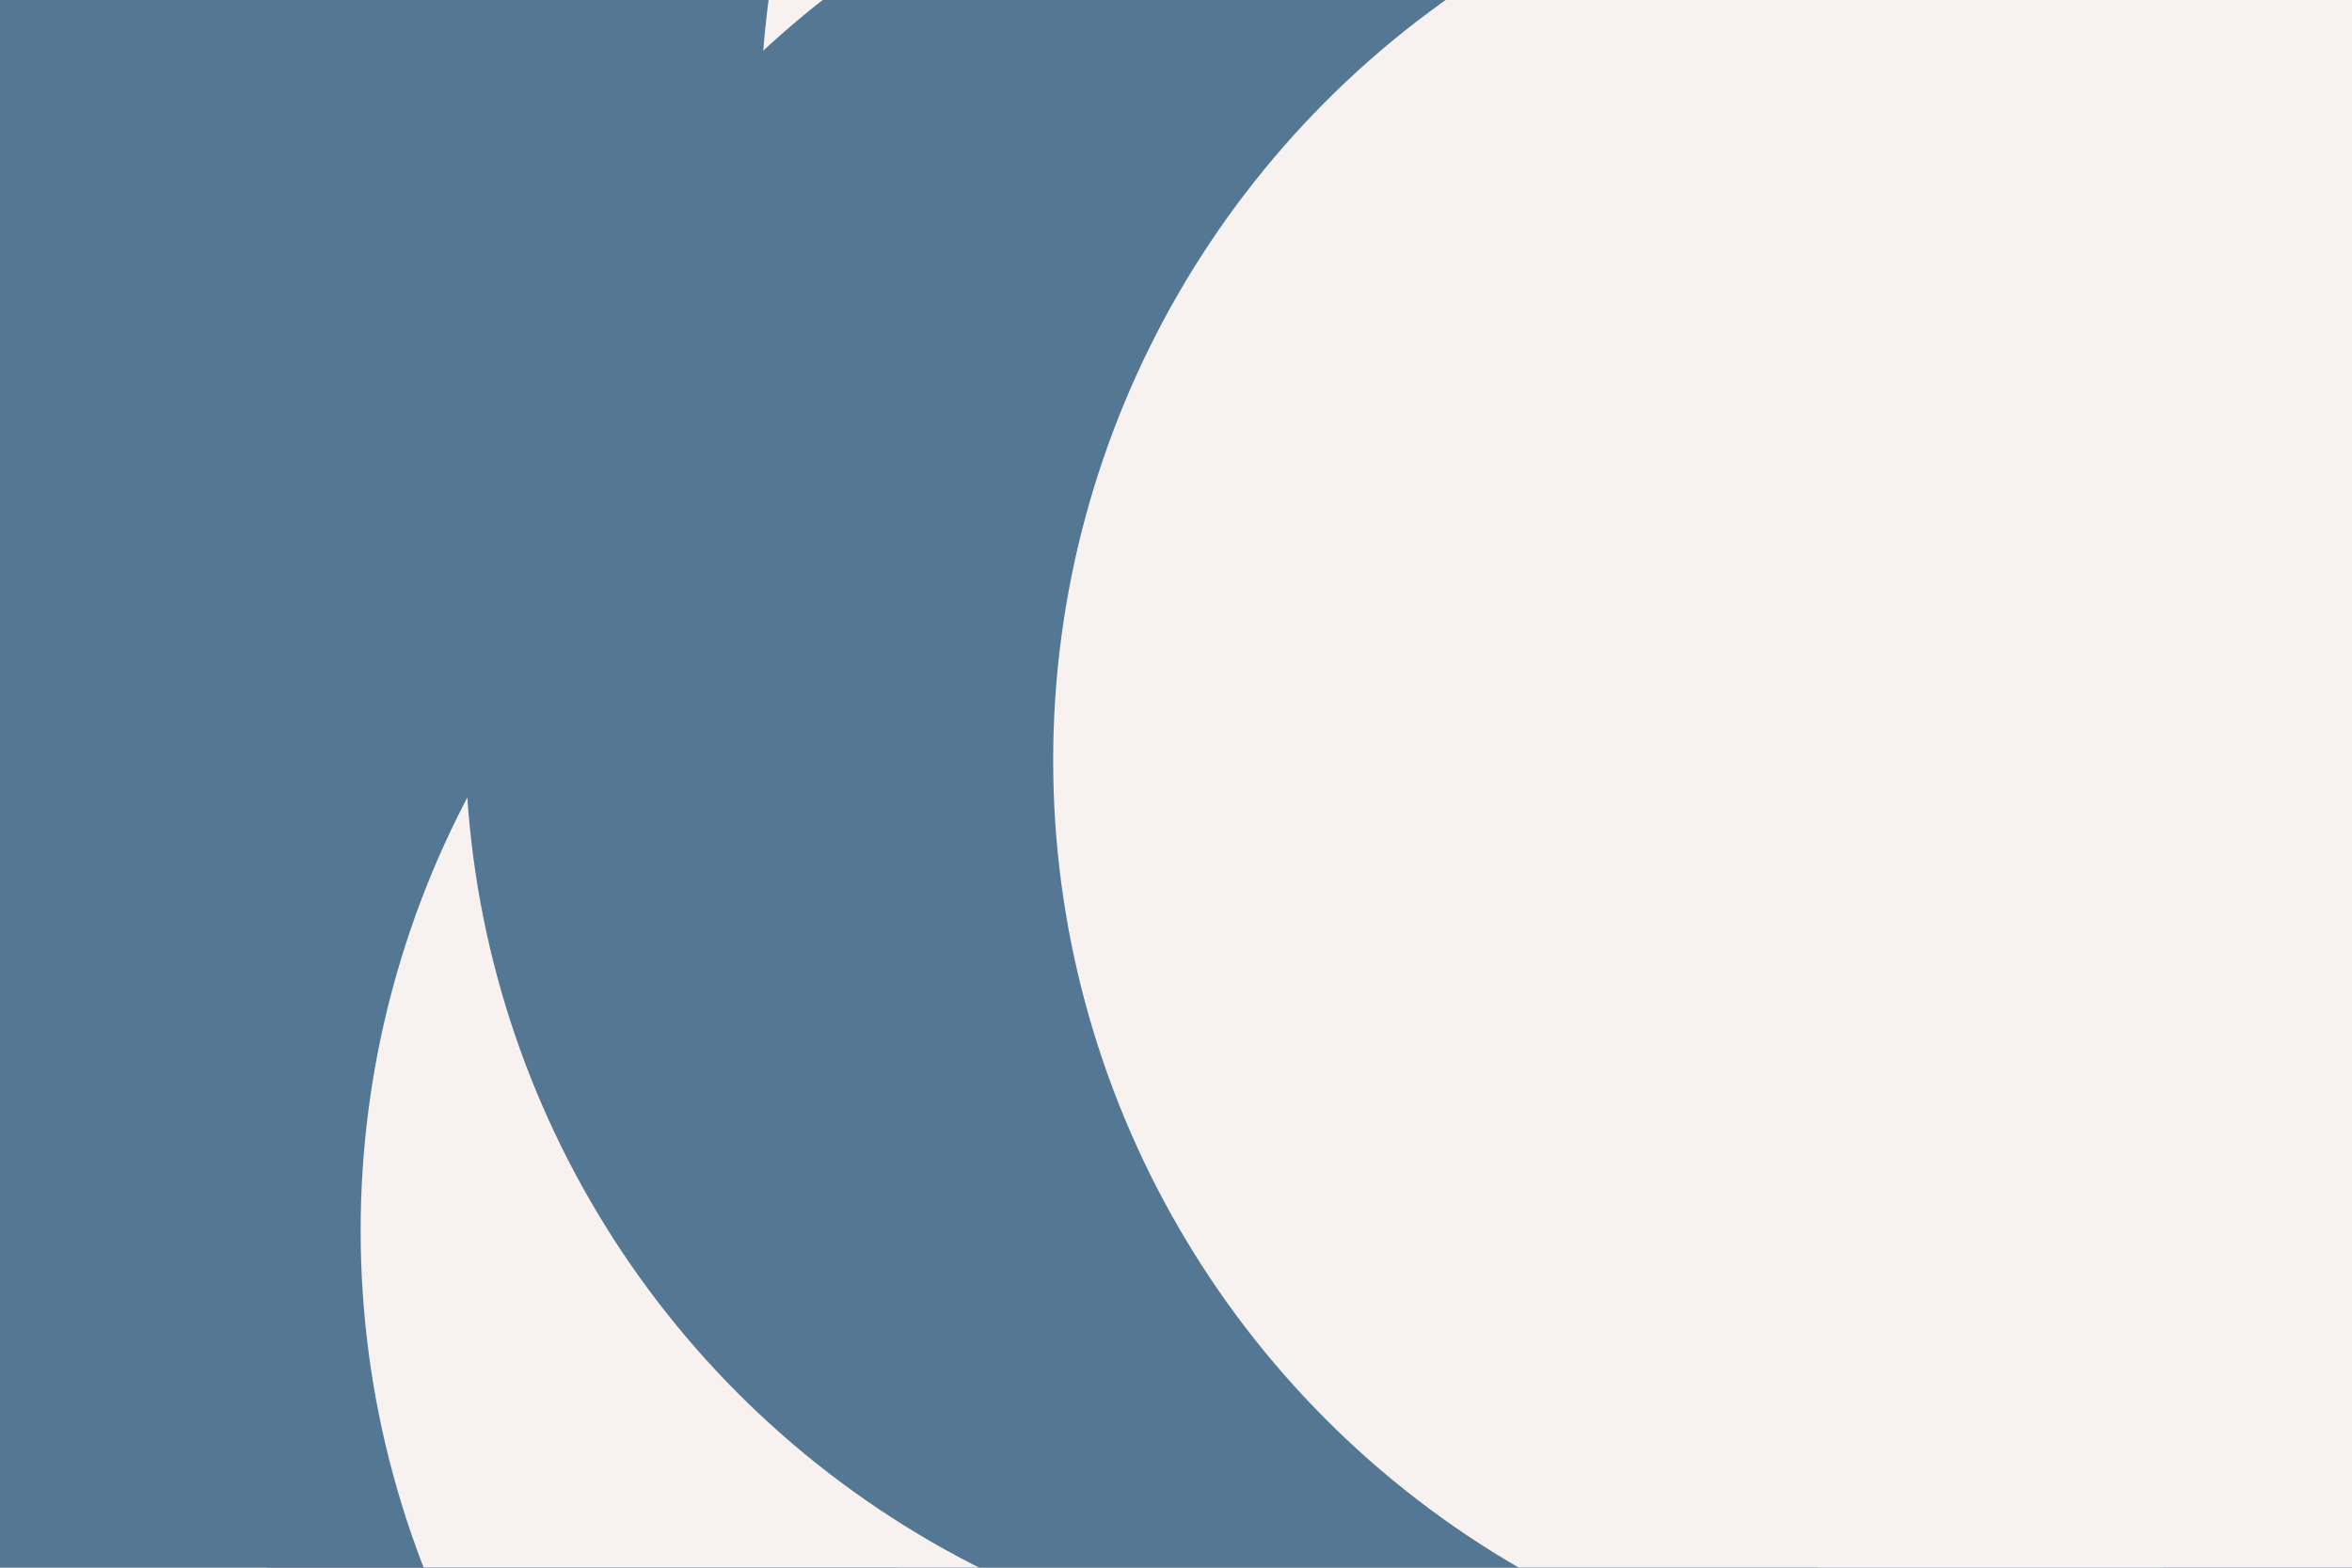 <svg id="visual" viewBox="0 0 900 600" width="900" height="600" xmlns="http://www.w3.org/2000/svg" xmlns:xlink="http://www.w3.org/1999/xlink" version="1.1"><defs><filter id="blur1" x="-10%" y="-10%" width="120%" height="120%"><feFlood flood-opacity="0" result="BackgroundImageFix"></feFlood><feBlend mode="normal" in="SourceGraphic" in2="BackgroundImageFix" result="shape"></feBlend><feGaussianBlur stdDeviation="161" result="effect1_foregroundBlur"></feGaussianBlur></filter></defs><rect width="900" height="600" fill="#547793"></rect><g filter="url(#blur1)"><circle cx="419" cy="25" fill="#F7F2EF" r="357"></circle><circle cx="223" cy="264" fill="#547793" r="357"></circle><circle cx="495" cy="471" fill="#F7F2EF" r="357"></circle><circle cx="648" cy="47" fill="#F7F2EF" r="357"></circle><circle cx="535" cy="281" fill="#547793" r="357"></circle><circle cx="760" cy="291" fill="#F7F2EF" r="357"></circle></g></svg>